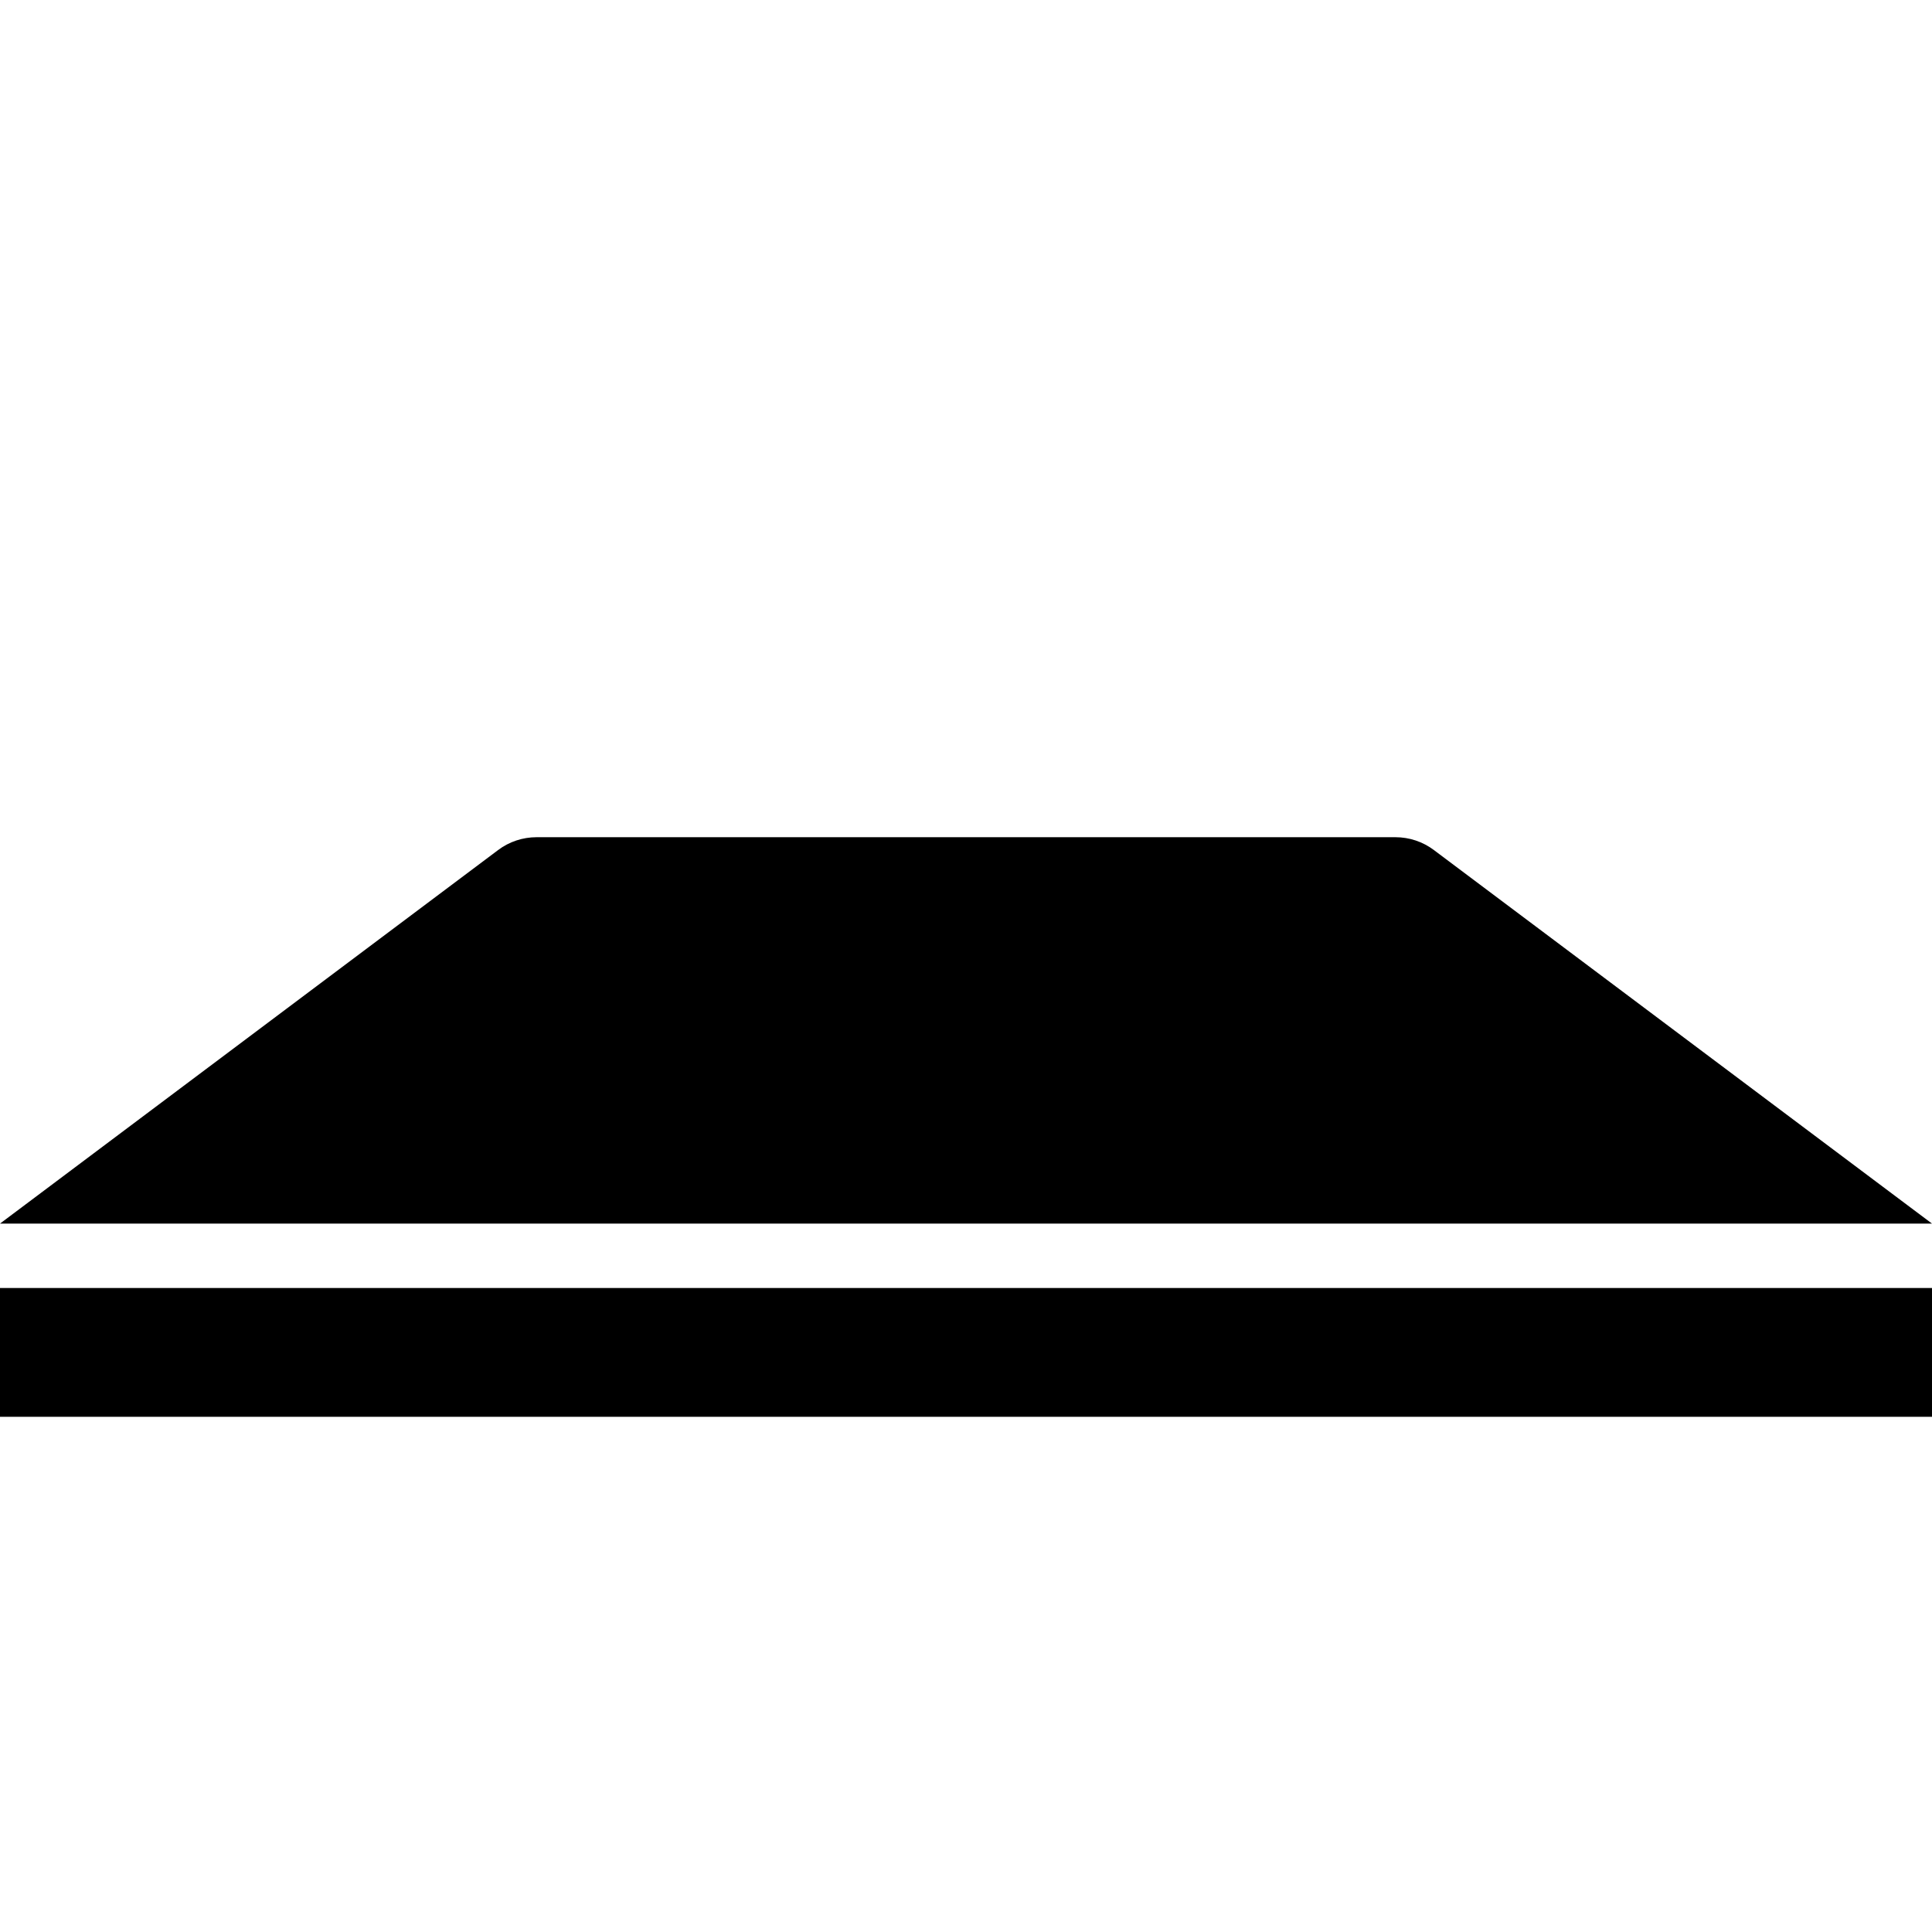 <?xml version="1.0" encoding="UTF-8"?>
<svg width="15px" height="15px" viewBox="0 0 15 15" version="1.1" xmlns="http://www.w3.org/2000/svg" xmlns:xlink="http://www.w3.org/1999/xlink">
    <path d="M0,10 L15,10 L15,11 L0,11 L0,10 Z M4.167,6.5 L10.833,6.5 C10.942,6.5 11.047,6.535 11.133,6.6 L15,9.5 L0,9.5 L3.867,6.6 C3.953,6.535 4.058,6.5 4.167,6.5 Z"></path>
</svg>
